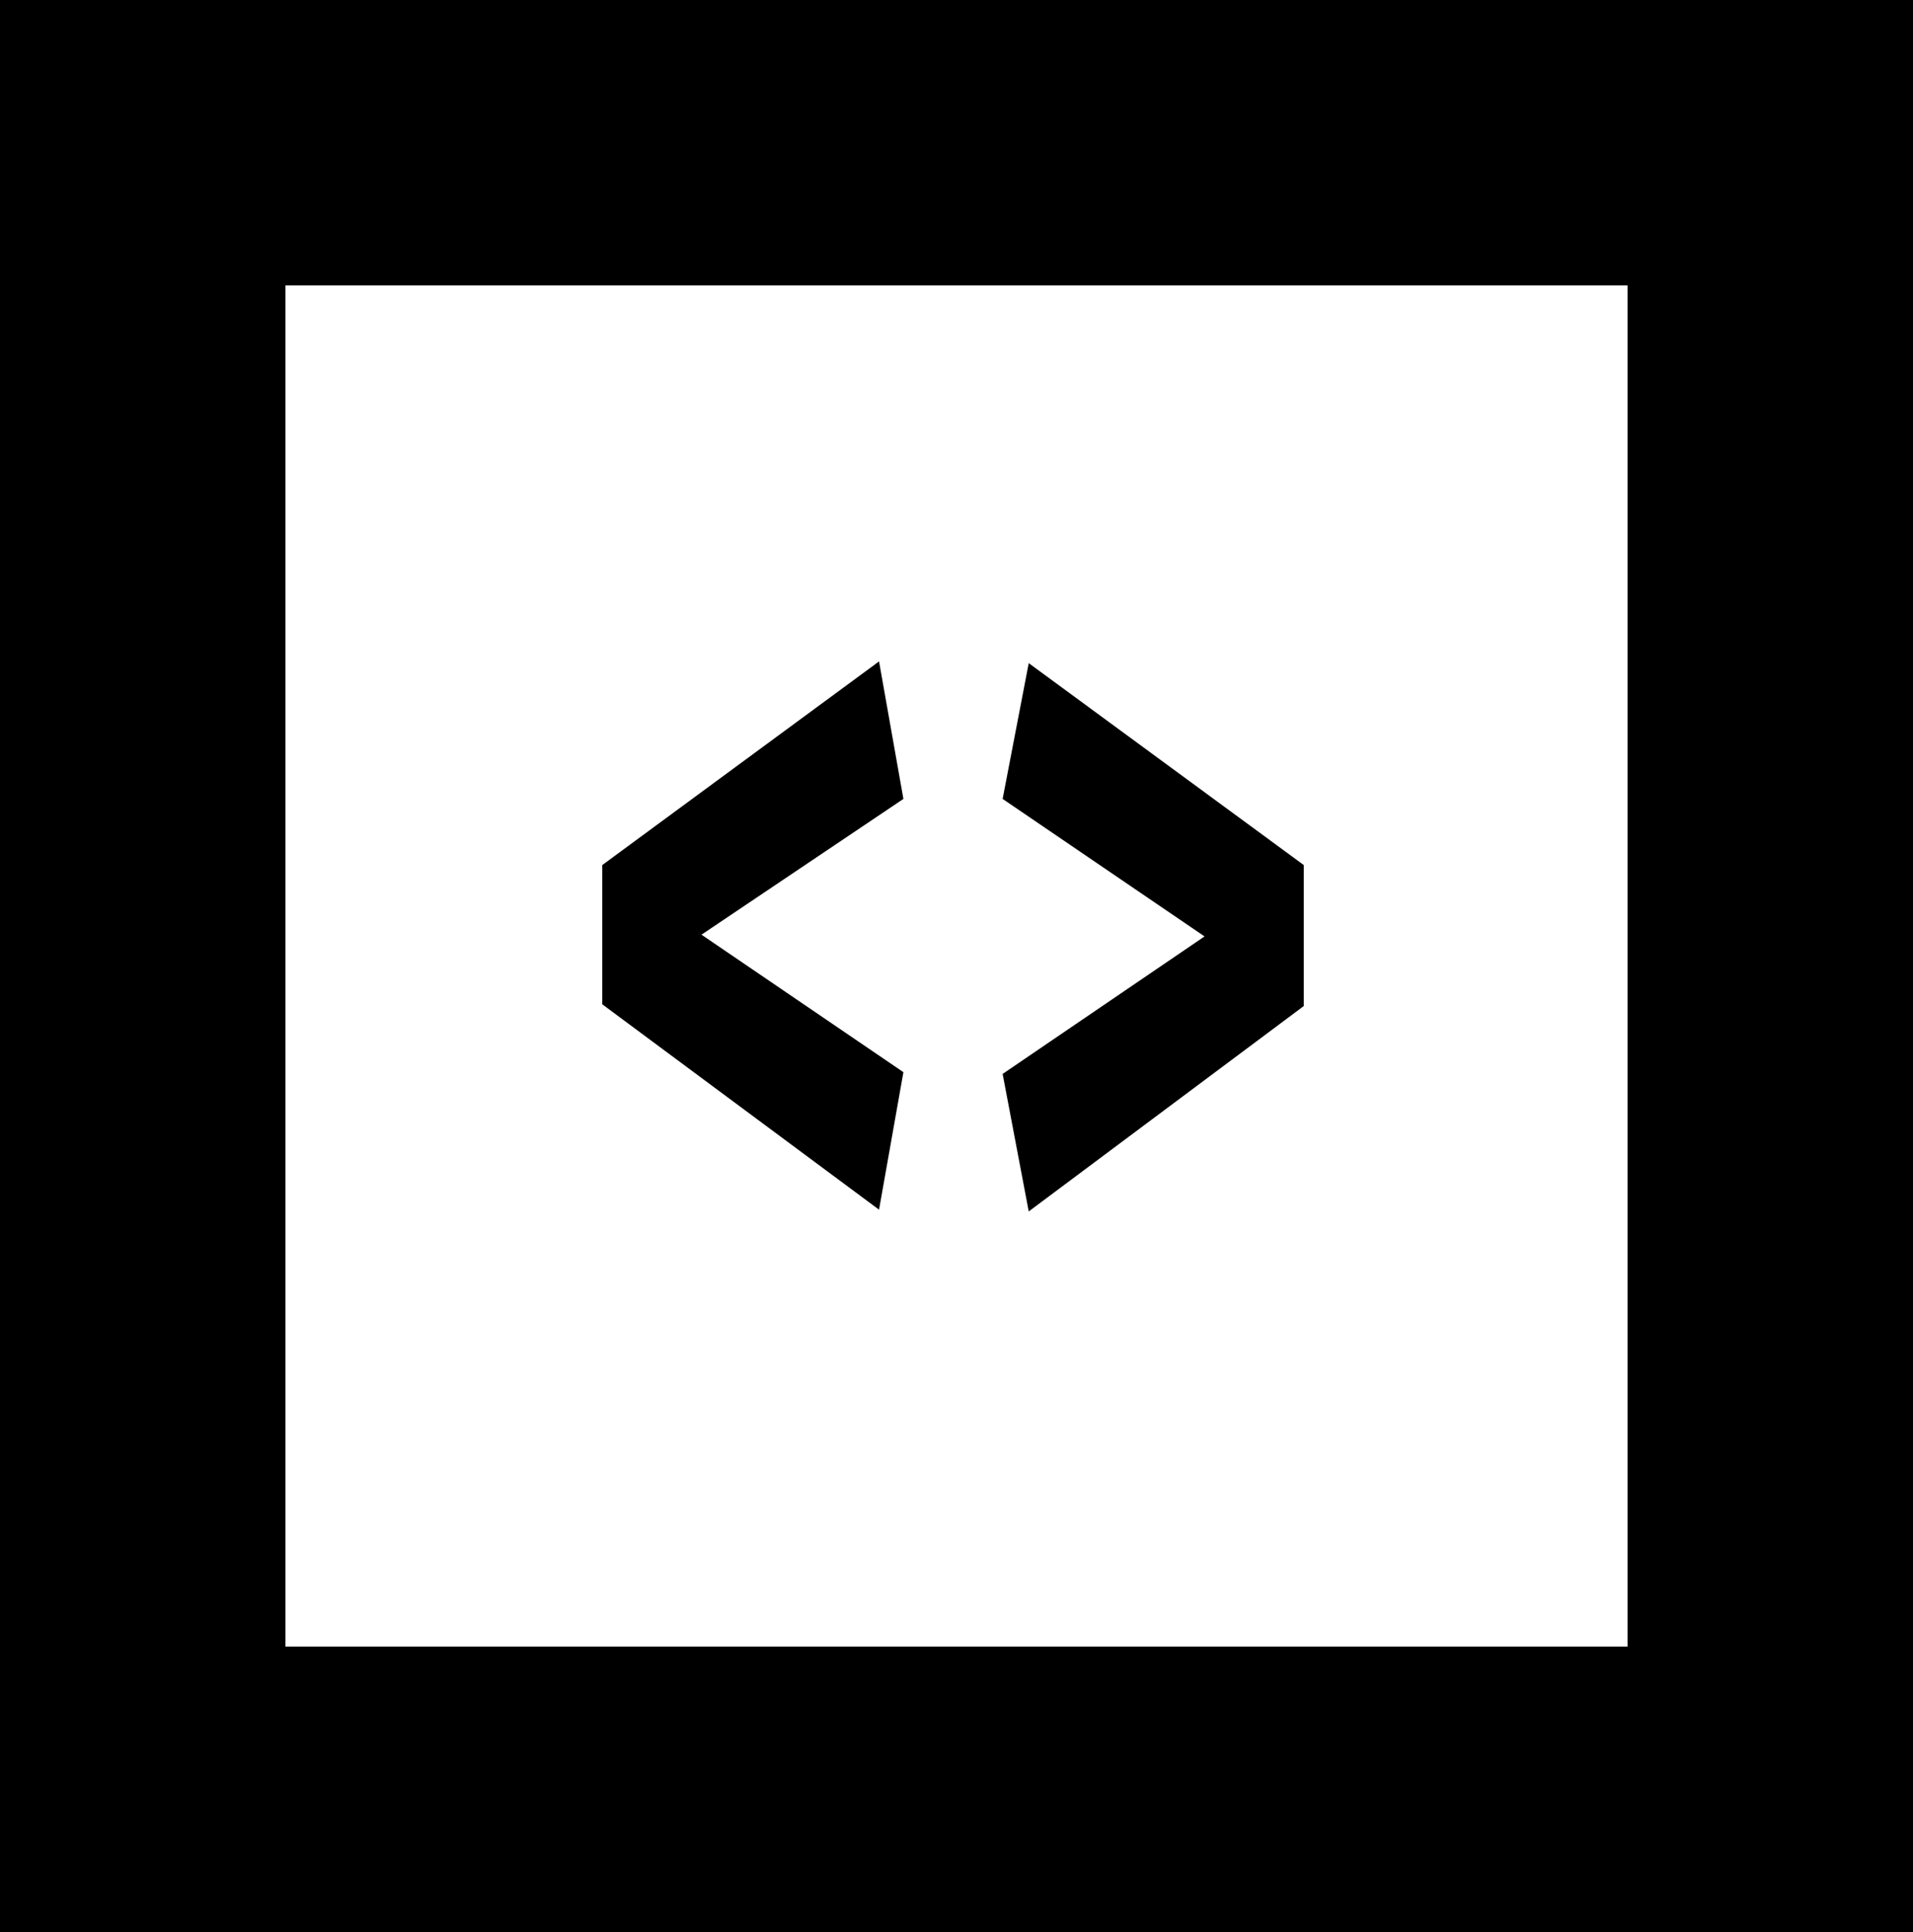<?xml version="1.0" encoding="utf-8"?>
<!-- Generator: Adobe Illustrator 18.1.1, SVG Export Plug-In . SVG Version: 6.00 Build 0)  -->
<svg version="1.1" id="Layer_1" xmlns="http://www.w3.org/2000/svg" xmlns:xlink="http://www.w3.org/1999/xlink" x="0px" y="0px"
	 viewBox="5.1 4.4 109.9 111" enable-background="new 5.1 4.4 109.9 111" xml:space="preserve">
<g>
	<polygon points="57,66 45.4,58.1 57,50.3 55.6,42.4 39.7,54.1 39.7,62.1 55.6,73.9 	"/>
	<polygon points="64.2,74 80,62.2 80,54.1 64.2,42.5 62.7,50.3 74.3,58.2 62.7,66.1 	"/>
	<path d="M5.1,4.4v111H115V4.4H5.1z M98.6,99H21.5V20.8h77.1V99z"/>
</g>
</svg>
